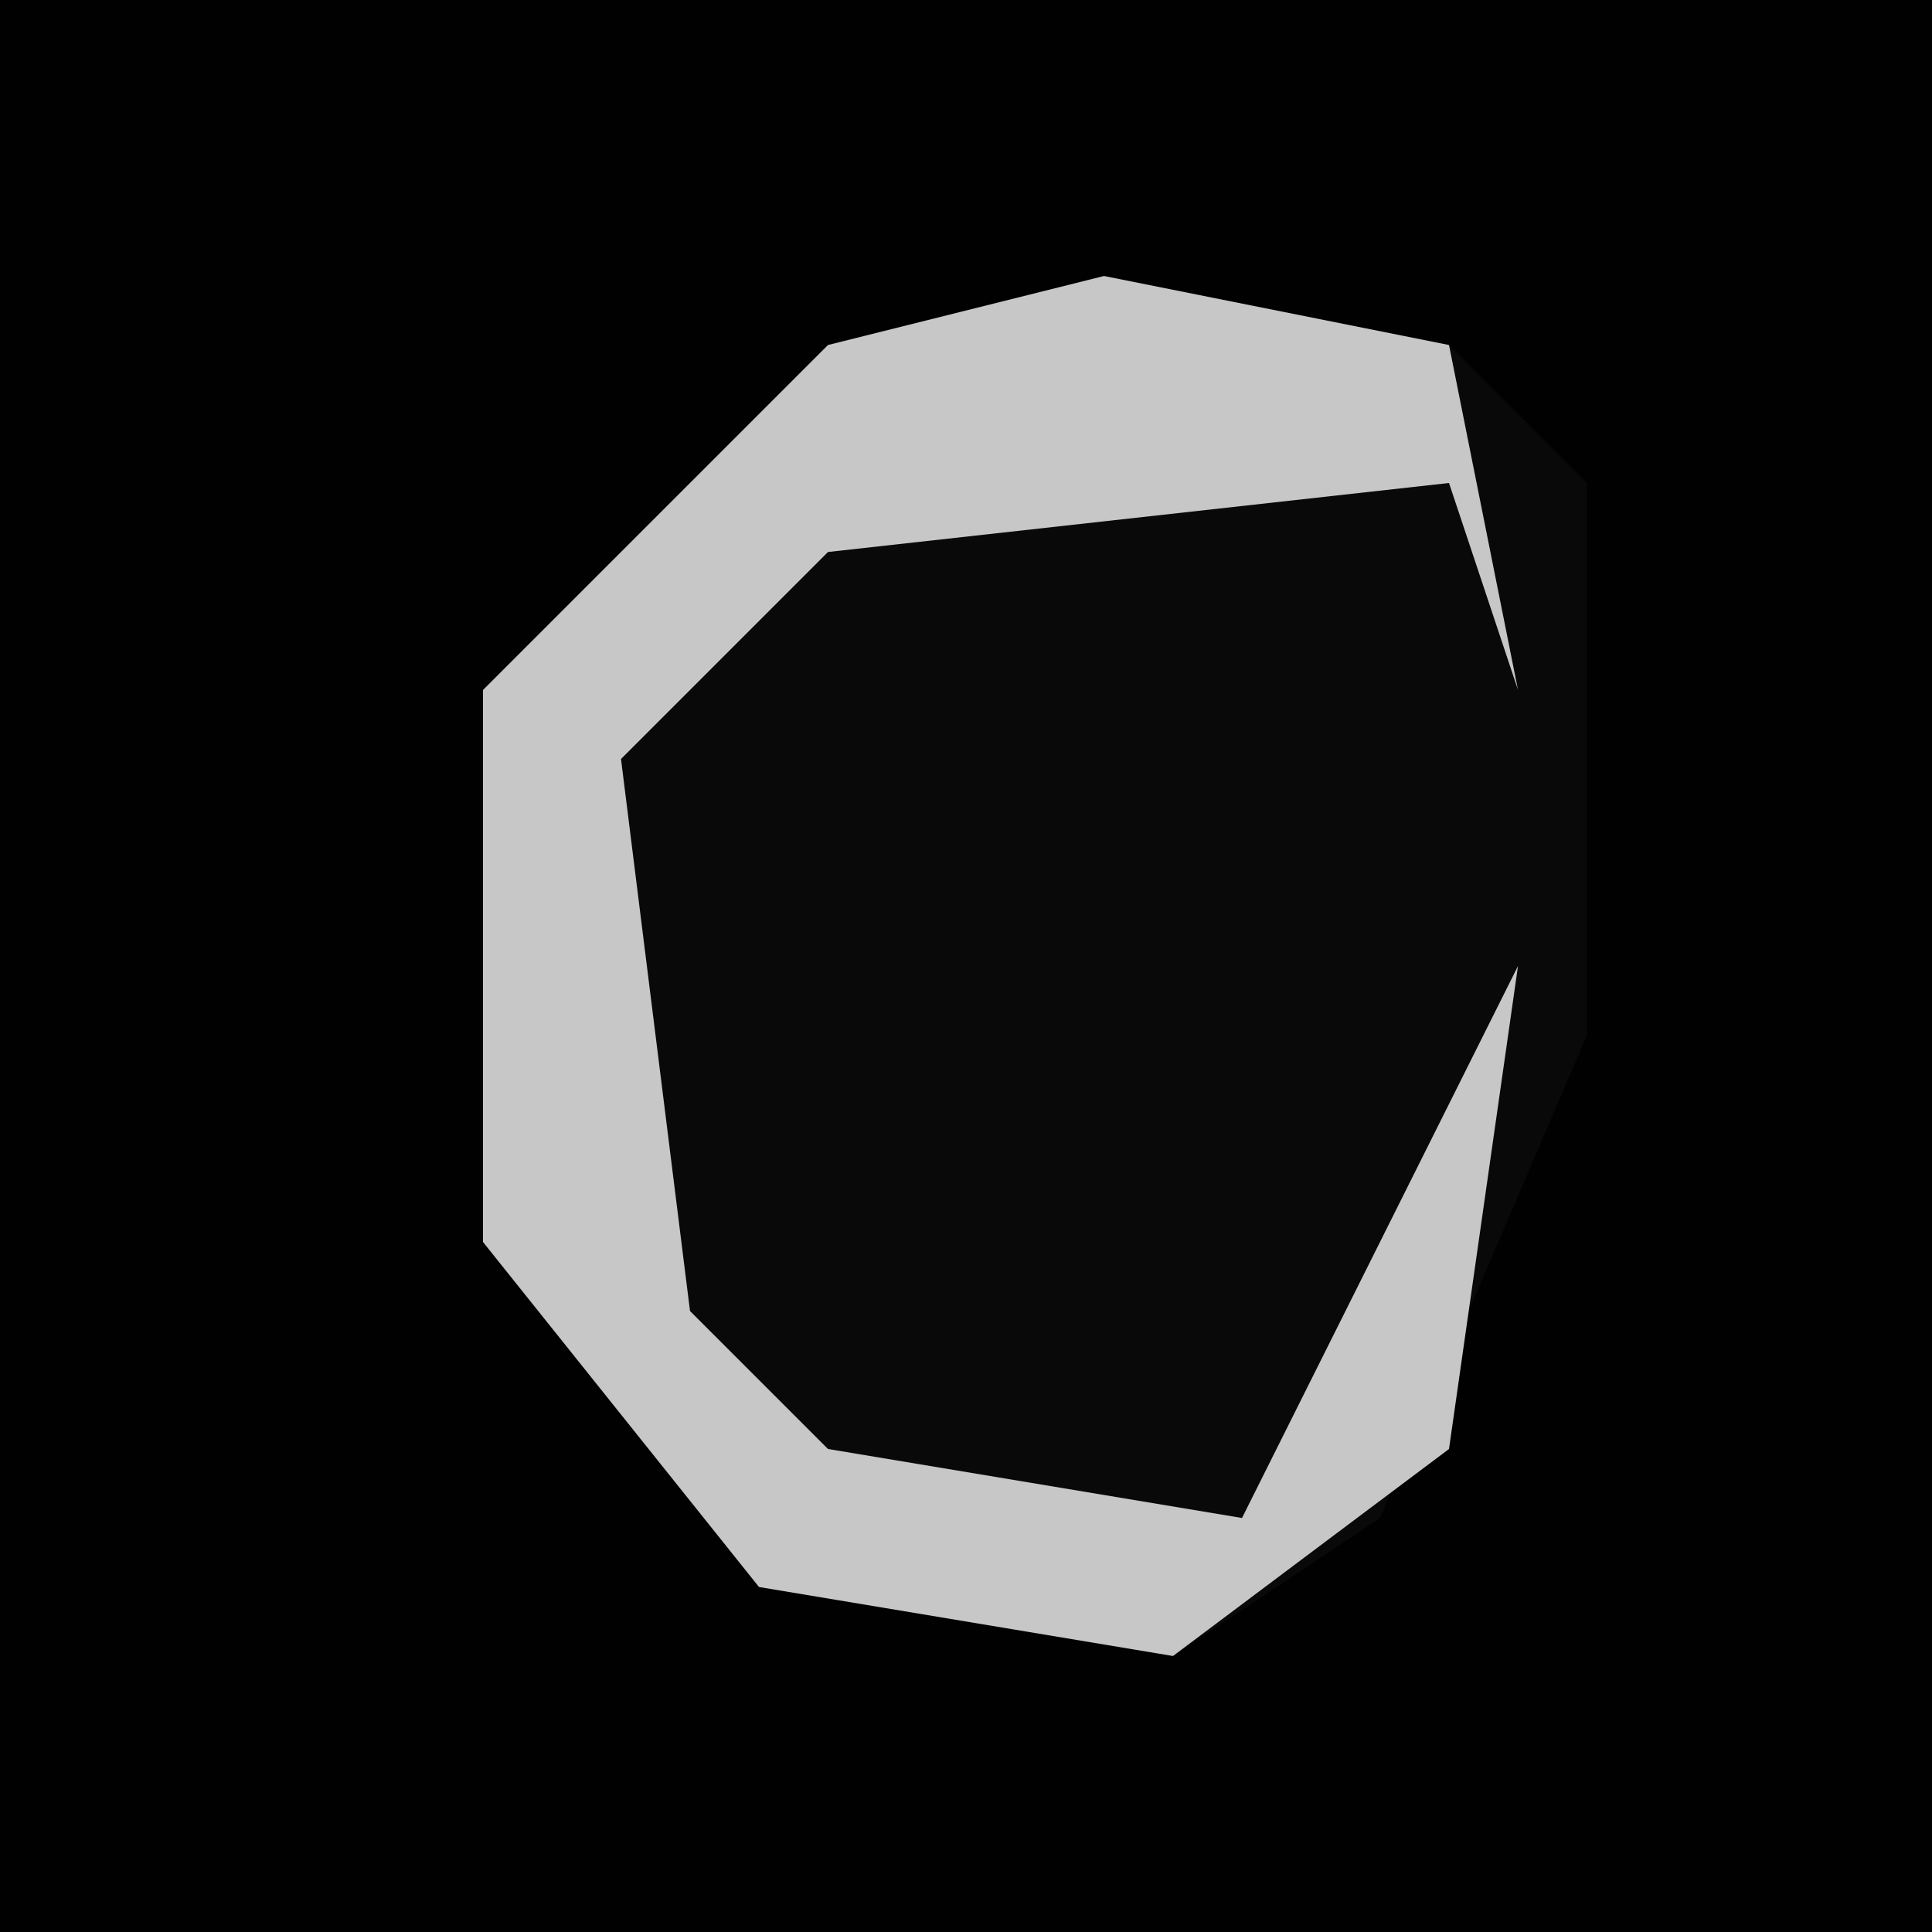 <?xml version="1.0" encoding="UTF-8"?>
<svg version="1.1" xmlns="http://www.w3.org/2000/svg" width="28" height="28">
<path d="M0,0 L28,0 L28,28 L0,28 Z " fill="#010101" transform="translate(0,0)"/>
<path d="M0,0 L5,1 L7,3 L7,11 L4,18 L1,20 L-5,19 L-9,14 L-9,6 L-4,1 Z " fill="#090909" transform="translate(16,4)"/>
<path d="M0,0 L5,1 L6,6 L5,3 L-4,4 L-7,7 L-6,15 L-4,17 L2,18 L4,14 L6,10 L5,17 L1,20 L-5,19 L-9,14 L-9,6 L-4,1 Z " fill="#C7C7C7" transform="translate(16,4)"/>
</svg>
